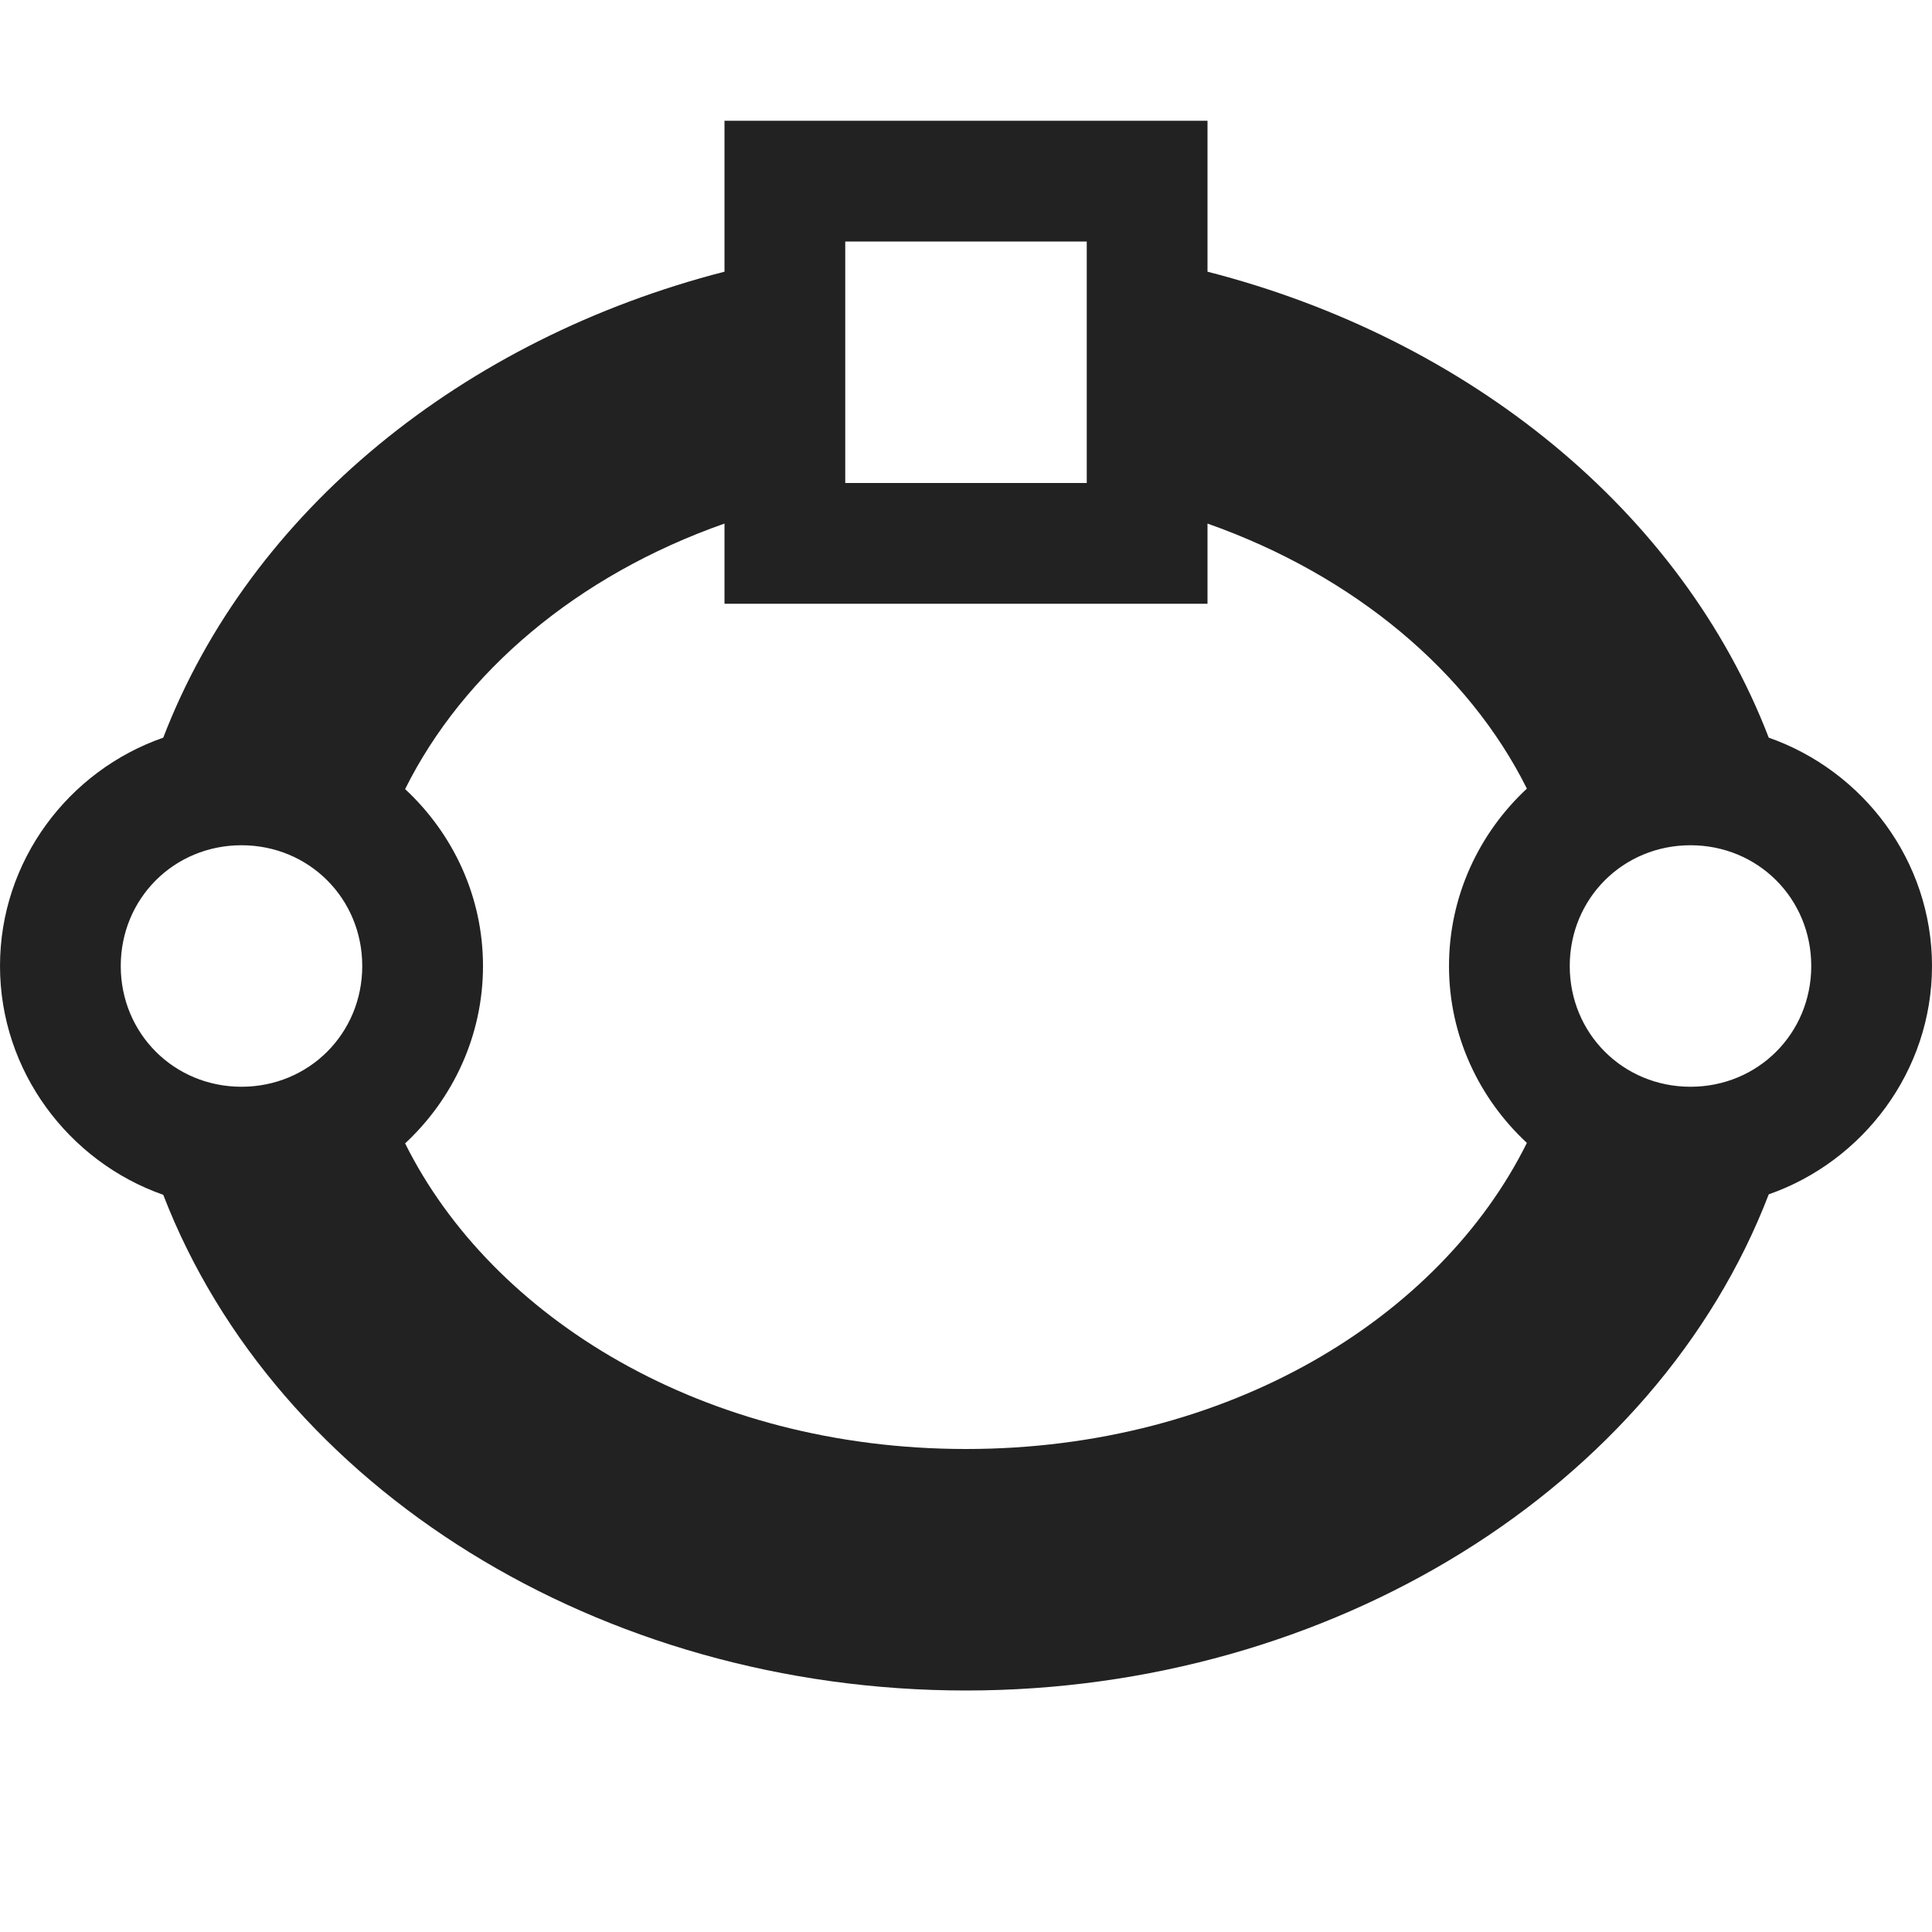 <?xml version="1.0" encoding="UTF-8"?>
<svg height="16px" viewBox="0 0 16 16" width="16px" xmlns="http://www.w3.org/2000/svg">
    <path d="m 6 1 v 1.25 c -2.16 0.555 -3.926 1.98 -4.648 3.859 c -0.785 0.273 -1.352 1.02 -1.352 1.891 s 0.57 1.621 1.352 1.895 c 0.938 2.43 3.621 4.105 6.648 4.105 s 5.715 -1.68 6.648 -4.109 c 0.781 -0.273 1.352 -1.02 1.352 -1.891 s -0.57 -1.617 -1.352 -1.891 c -0.723 -1.879 -2.488 -3.305 -4.648 -3.859 v -1.25 z m 1 1 h 2 v 2 h -2 z m -1 2.336 v 0.664 h 4 v -0.664 c 1.219 0.43 2.164 1.23 2.645 2.195 c -0.395 0.367 -0.645 0.891 -0.645 1.469 s 0.25 1.098 0.645 1.465 c -0.719 1.449 -2.473 2.535 -4.645 2.535 s -3.926 -1.086 -4.645 -2.531 c 0.395 -0.367 0.645 -0.891 0.645 -1.469 s -0.25 -1.098 -0.645 -1.465 c 0.48 -0.965 1.422 -1.77 2.645 -2.199 z m -4 2.664 c 0.559 0 1 0.441 1 1 s -0.441 1 -1 1 s -1 -0.441 -1 -1 s 0.441 -1 1 -1 z m 12 0 c 0.559 0 1 0.441 1 1 s -0.441 1 -1 1 s -1 -0.441 -1 -1 s 0.441 -1 1 -1 z m 0 0" fill="#222222"/>
</svg>
